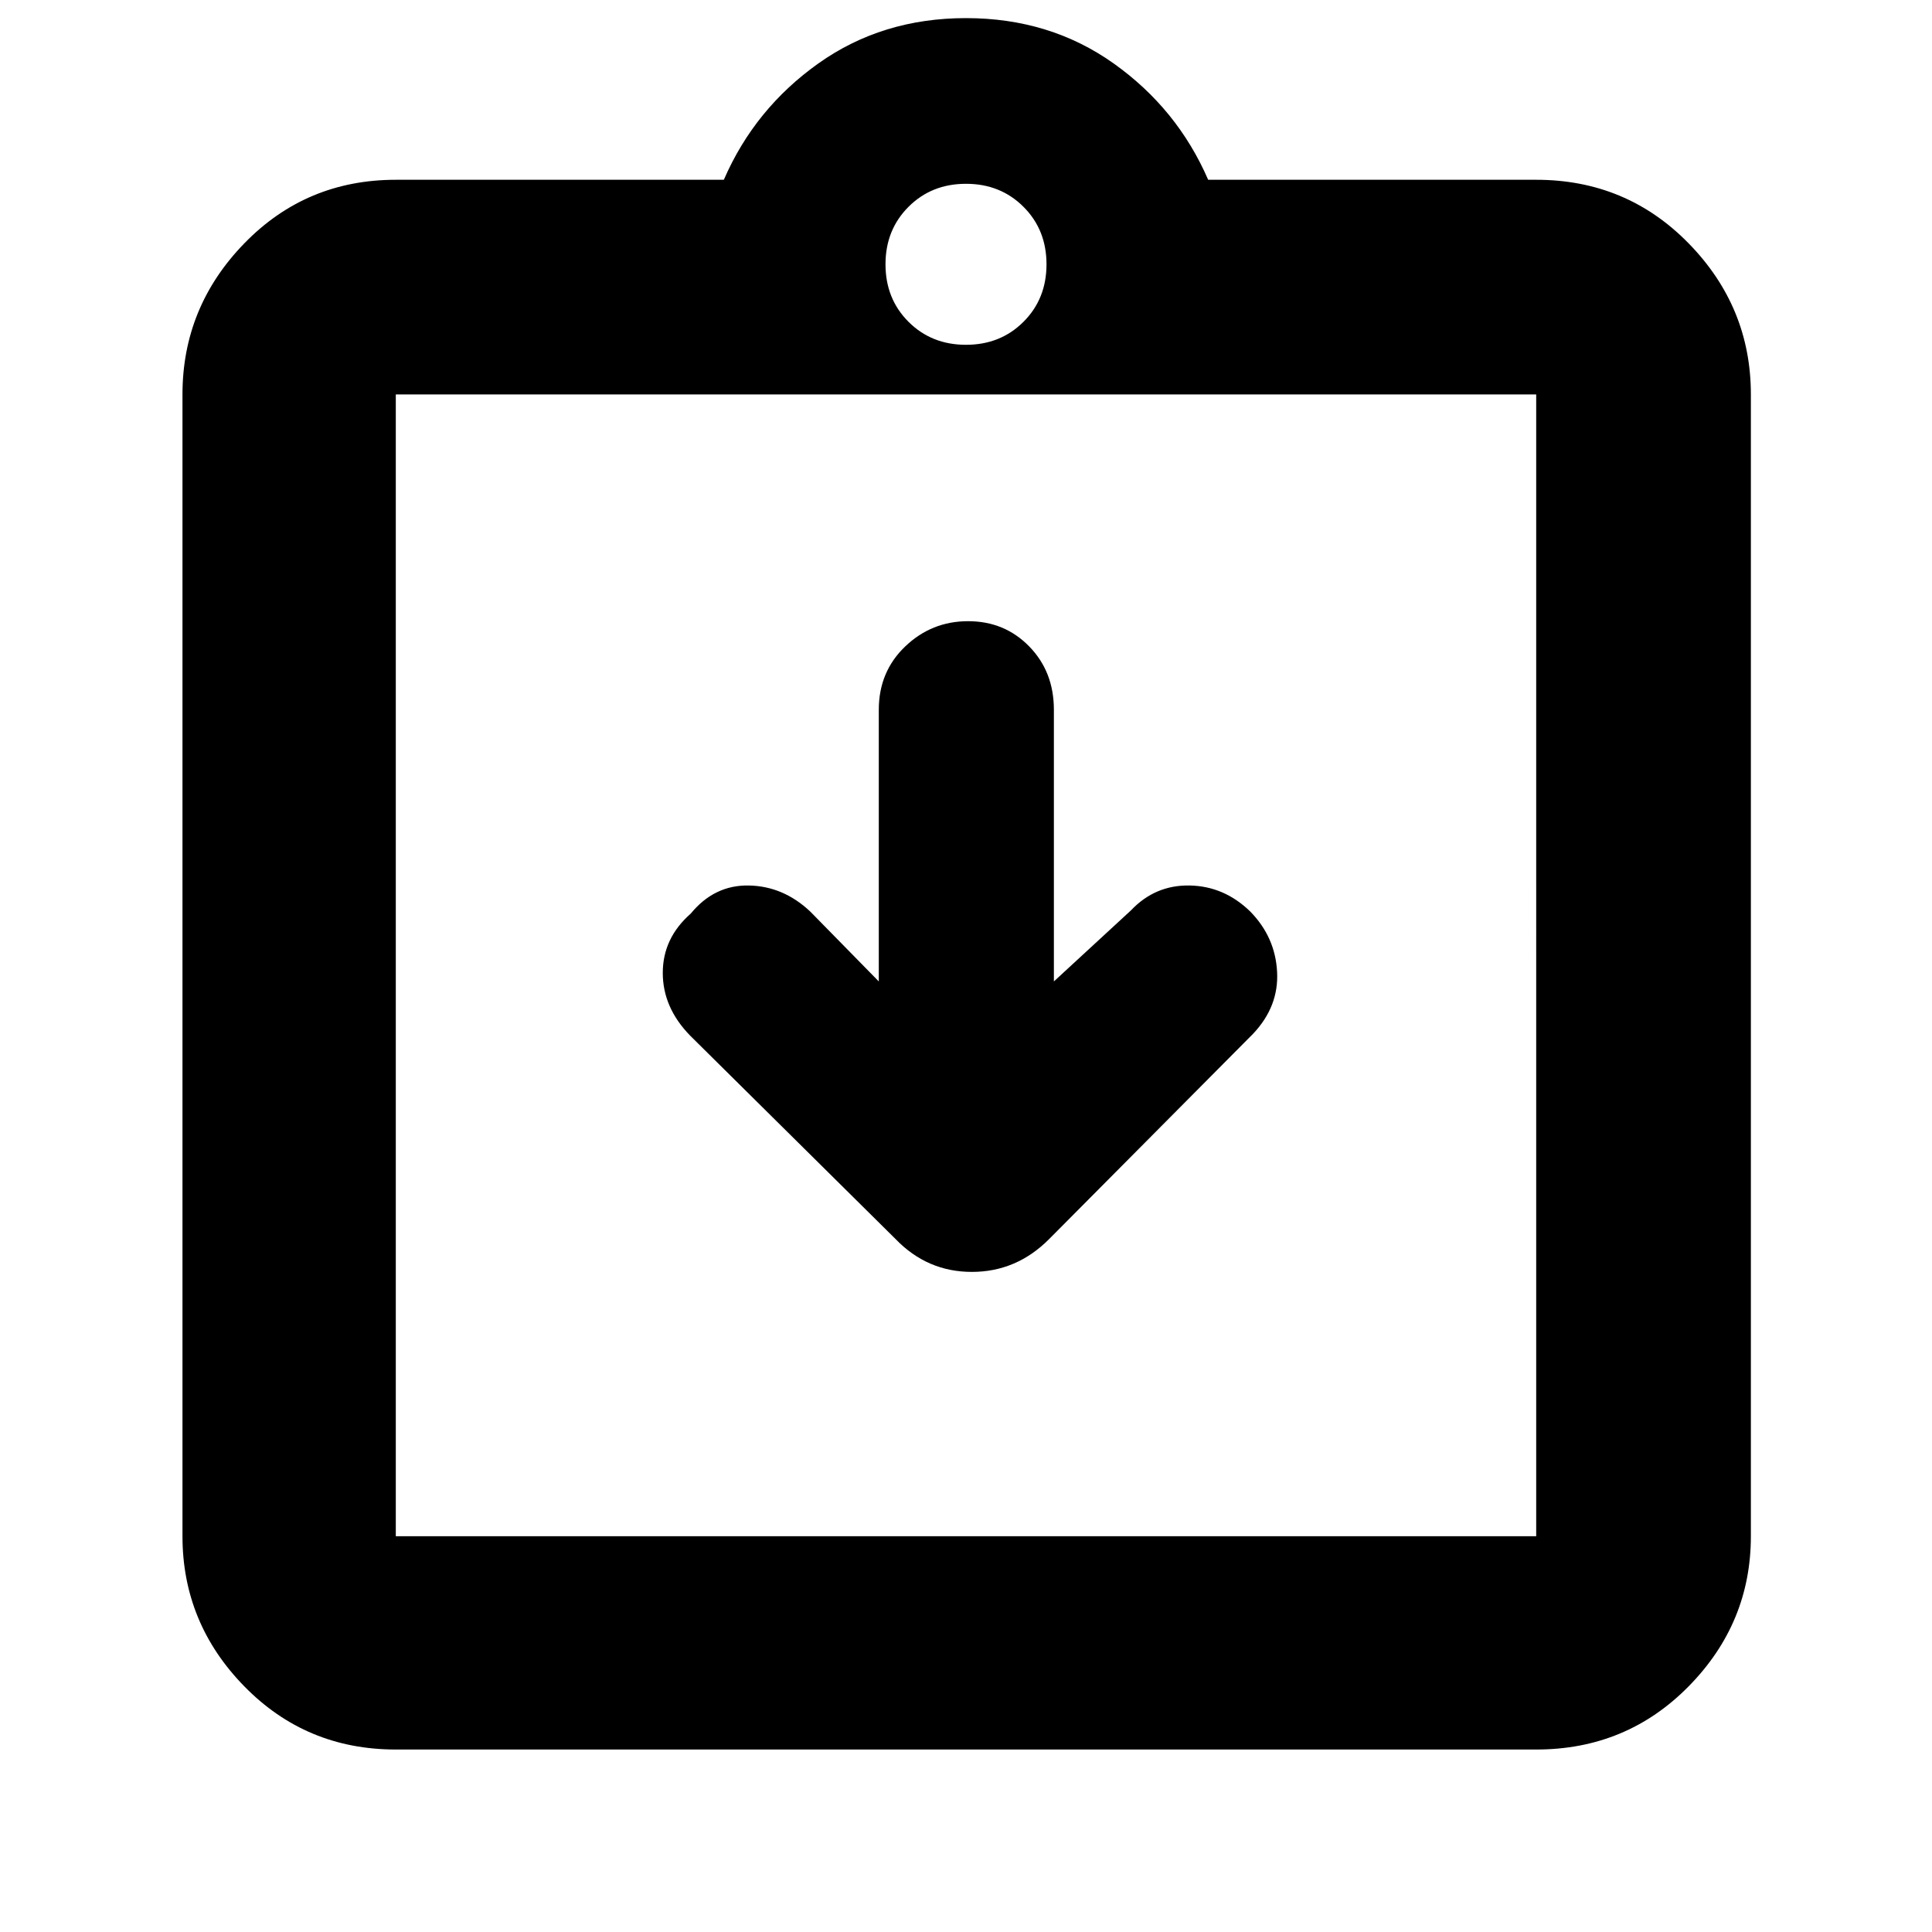 <svg xmlns="http://www.w3.org/2000/svg" height="40" viewBox="0 -960 960 960" width="40"><path d="m436.67-472.33-34-34.67q-13.4-12.67-30.56-13-17.16-.33-28.88 13.96-13.9 12.19-13.9 29.47T343-445.33l102 101Q460.73-328 482.91-328q22.18 0 38.42-16.33l101.34-102q12.83-13.59 11.91-30.79-.91-17.21-13.28-29.89-12.97-12.66-30.13-12.99-17.17-.33-29.17 12.33l-38.33 35.34v-135q0-18.9-12.25-31.45-12.24-12.55-30.38-12.55-18.13 0-31.25 12.55-13.12 12.55-13.12 31.45v135Zm-240 381.66q-44.58 0-75.29-31.41-30.71-31.41-30.71-74.59V-764q0-43.45 30.71-75.06t75.29-31.61h163q15.33-35.33 47-57.83Q438.33-951 480-951t73.33 22.5q31.67 22.5 47 57.83h163q44.85 0 75.76 31.61Q870-807.45 870-764v567.33q0 43.18-30.91 74.59-30.91 31.41-75.76 31.41H196.67Zm0-106h566.66V-764H196.67v567.33Zm283.33-592q17.13 0 28.57-11.43Q520-811.53 520-828.67q0-17.13-11.43-28.56-11.44-11.44-28.57-11.44-17.13 0-28.57 11.44Q440-845.8 440-828.67q0 17.14 11.43 28.57 11.44 11.43 28.57 11.43Zm-283.33 592V-764v567.33Z"/></svg>